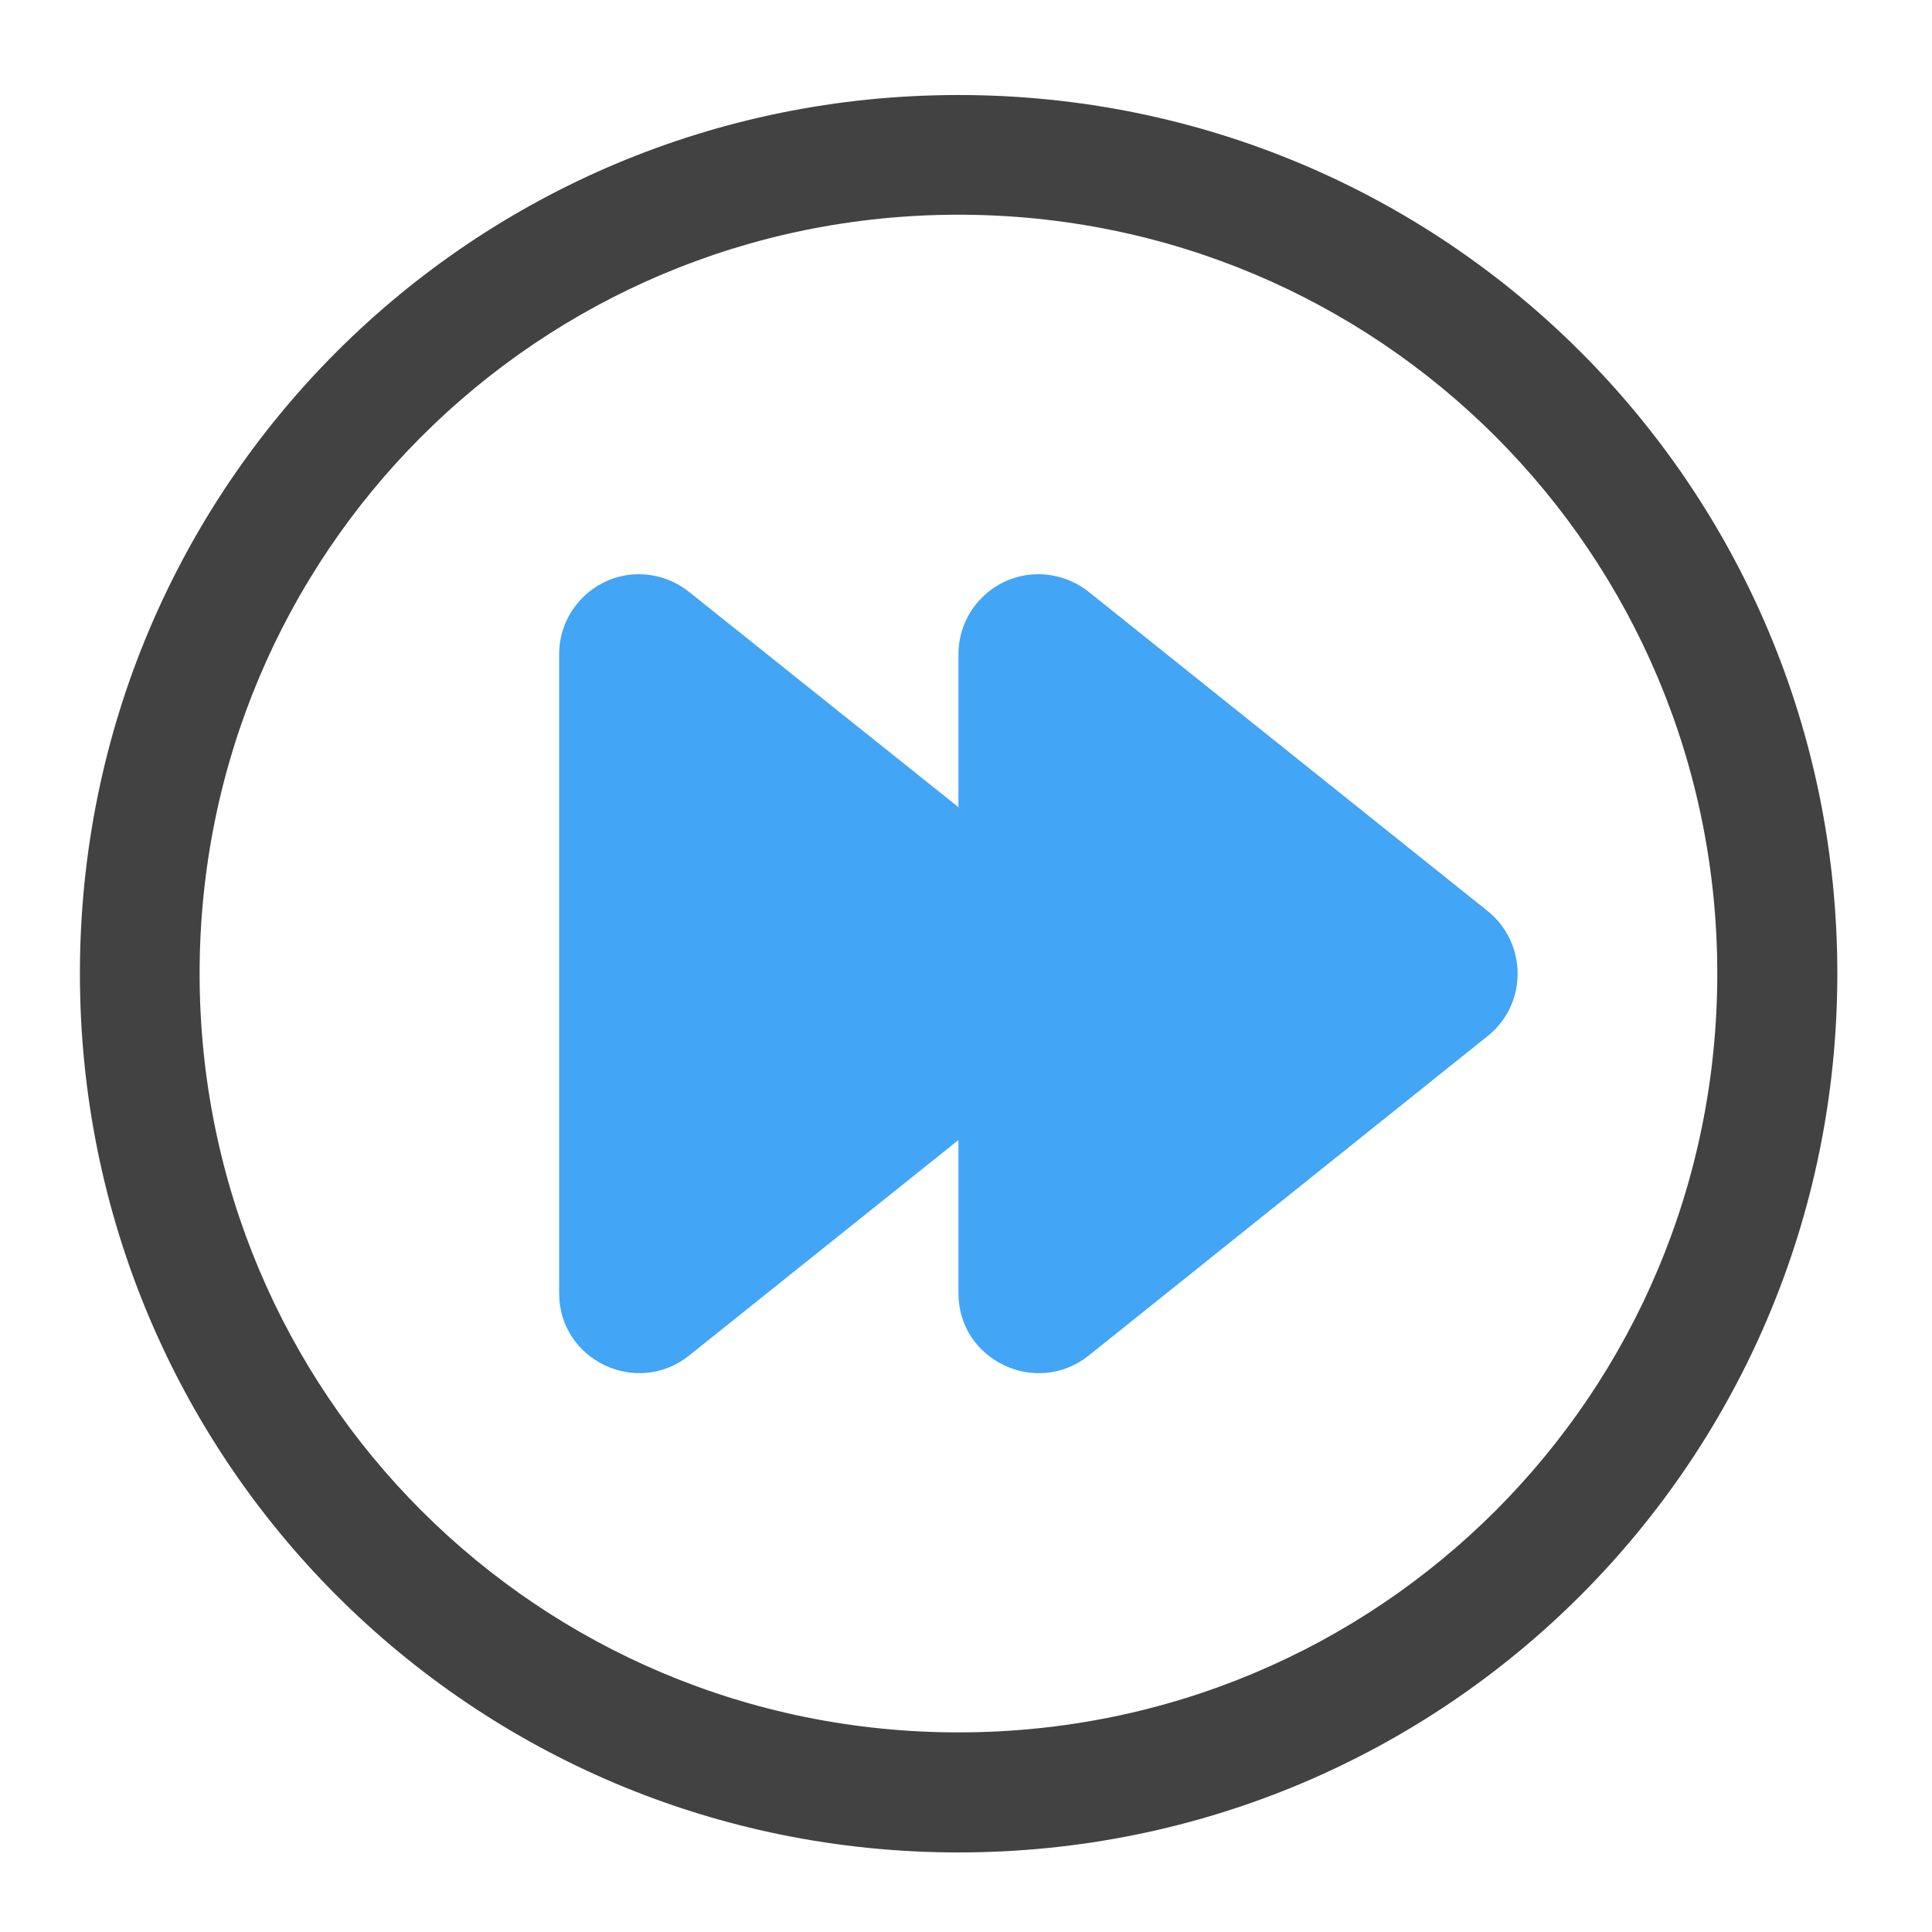 <?xml version="1.0" encoding="UTF-8"?>
<svg xmlns="http://www.w3.org/2000/svg" xmlns:xlink="http://www.w3.org/1999/xlink" width="22pt" height="22pt" viewBox="0 0 22 22" version="1.1">
<g id="surface1">
<path style=" stroke:none;fill-rule:nonzero;fill:rgb(25.882%,25.882%,25.882%);fill-opacity:1;" d="M 10.914 1.082 C 5.371 1.082 0.91 5.543 0.91 11.086 C 0.91 16.629 5.371 21.094 10.914 21.094 C 16.457 21.094 20.922 16.629 20.922 11.086 C 20.922 5.543 16.457 1.082 10.914 1.082 Z M 10.914 2.445 C 15.703 2.445 19.555 6.301 19.555 11.086 C 19.555 15.875 15.703 19.727 10.914 19.727 C 6.129 19.727 2.273 15.875 2.273 11.086 C 2.273 6.301 6.129 2.445 10.914 2.445 Z M 10.914 2.445 "/>
<path style=" stroke:none;fill-rule:evenodd;fill:rgb(25.882%,64.706%,96.078%);fill-opacity:1;" d="M 11.801 6.539 C 11.309 6.551 10.914 6.957 10.914 7.449 L 10.914 14.727 C 10.914 15.488 11.797 15.91 12.395 15.438 L 16.941 11.797 C 17.395 11.434 17.395 10.742 16.941 10.375 L 12.395 6.738 C 12.227 6.605 12.016 6.535 11.801 6.539 Z M 11.801 6.539 "/>
<path style=" stroke:none;fill-rule:evenodd;fill:rgb(25.882%,64.706%,96.078%);fill-opacity:1;" d="M 7.254 6.539 C 6.762 6.551 6.367 6.957 6.367 7.449 L 6.367 14.727 C 6.367 15.488 7.25 15.91 7.844 15.438 L 12.395 11.797 C 12.848 11.434 12.848 10.742 12.395 10.375 L 7.844 6.738 C 7.676 6.605 7.469 6.535 7.254 6.539 Z M 7.254 6.539 "/>
</g>
</svg>
